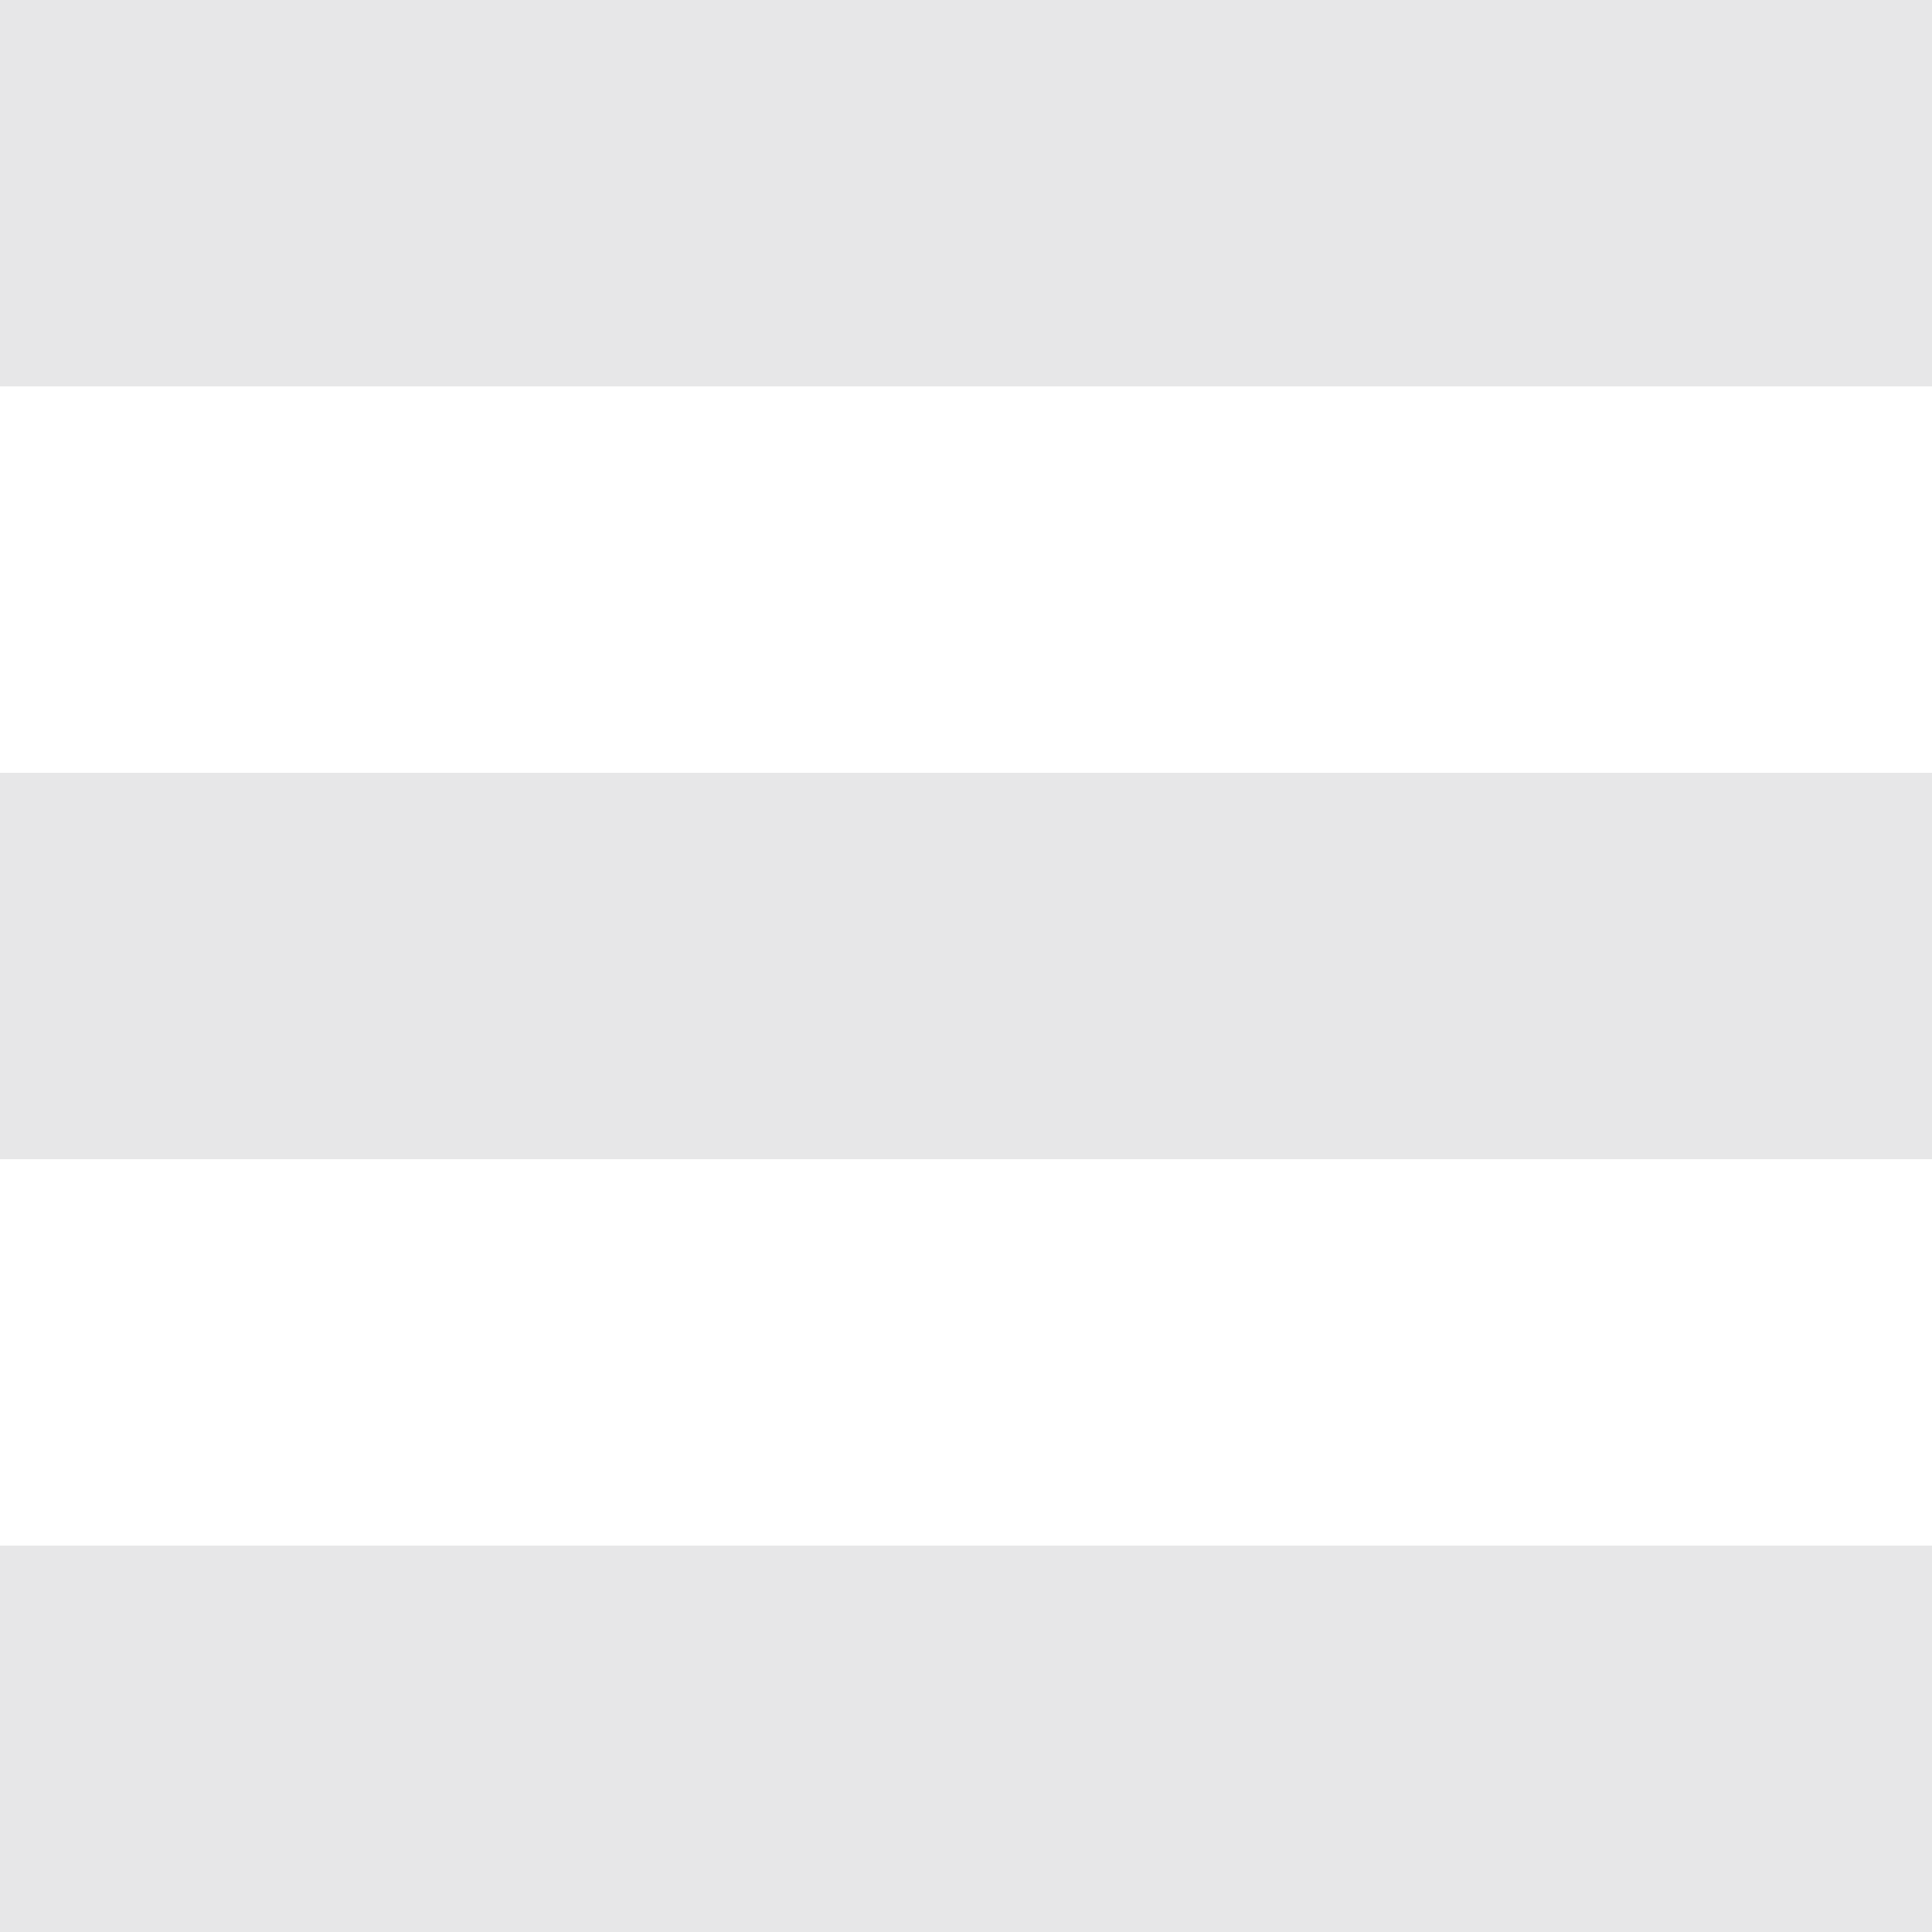 <svg xmlns="http://www.w3.org/2000/svg" width="20" height="20" viewBox="0 0 20 20">
  <path id="Path_5" data-name="Path 5" d="M119,74H99V70h20Zm0,4H99v4h20Zm0,8H99v4h20Z" transform="translate(-99 -70)" fill="#cfcfd1" opacity="0.502"/>
</svg>
